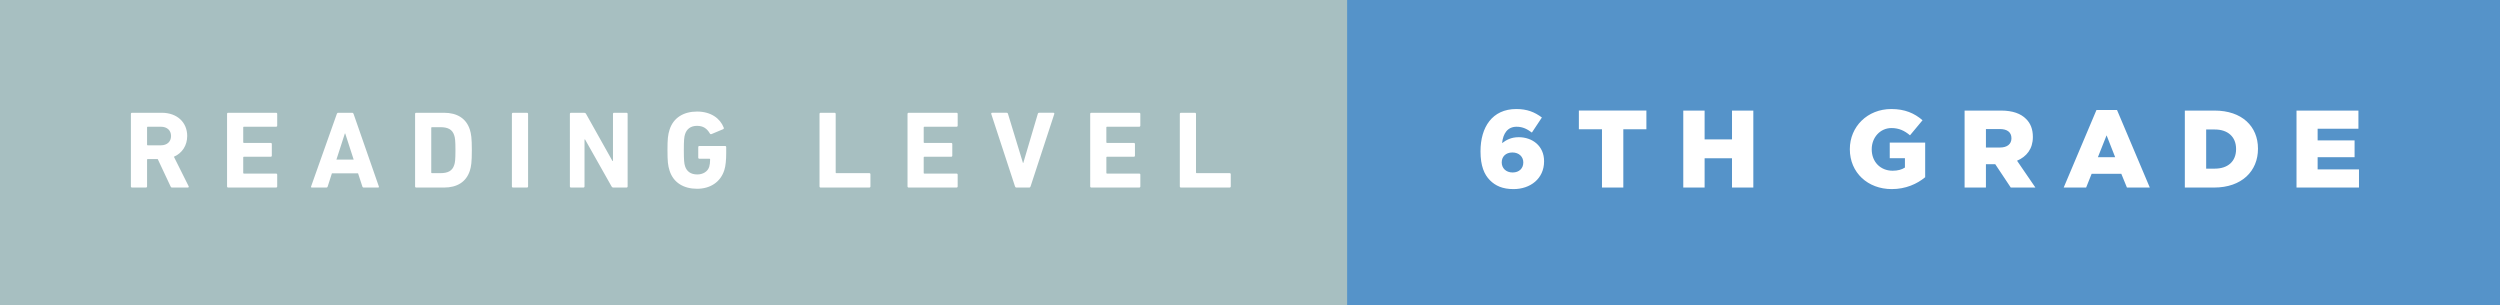 <svg xmlns="http://www.w3.org/2000/svg" width="286.506" height="35" viewBox="0 0 286.506 35"><rect x="0" y="0" width="286.506" height="35" fill="#333333" stroke="none"/><path fill="#A7BFC1" d="M0 0h155.9v35H0z"/><g fill="#fff"><path d="M19.74 21.494c-.113 0-.15-.038-.19-.126l-1.474-3.14H16.93c-.05 0-.076.026-.076.077v3.062c0 .075-.05.126-.126.126h-1.6c-.076 0-.127-.05-.127-.126V13.05c0-.076.052-.126.127-.126h3.416c1.752 0 2.91 1.097 2.91 2.66 0 1.096-.58 1.965-1.524 2.38l1.688 3.38c.037.075 0 .15-.09.15H19.74zm-.138-5.91c0-.644-.454-1.06-1.16-1.06H16.93c-.05 0-.076.025-.076.075v1.978c0 .05.025.075.076.075h1.512c.705 0 1.16-.415 1.16-1.07zM26.02 13.05c0-.076.052-.126.127-.126h5.495c.076 0 .126.05.126.126v1.35c0 .074-.05.125-.126.125H27.95c-.05 0-.076.025-.076.075v1.702c0 .05.025.075.076.075h3.075c.075 0 .126.05.126.126v1.336c0 .075-.05.125-.125.125H27.95c-.05 0-.076.025-.076.076v1.777c0 .05.025.076.076.076h3.692c.076 0 .126.05.126.126v1.348c0 .075-.05.126-.126.126h-5.495c-.075 0-.126-.05-.126-.126V13.05zM38.604 13.05c.025-.076.075-.126.164-.126h1.588c.088 0 .14.05.163.126l2.898 8.318c.025.075 0 .126-.088.126h-1.64c-.088 0-.138-.038-.163-.126l-.49-1.5h-3l-.48 1.5c-.025.088-.076.126-.164.126h-1.65c-.09 0-.114-.05-.09-.126l2.95-8.318zm1.928 5.243l-.97-3h-.038l-.97 3h1.978zM47.57 13.05c0-.076.05-.126.126-.126h3.188c1.5 0 2.546.643 2.962 1.928.15.48.228.958.228 2.357 0 1.397-.076 1.877-.228 2.355-.416 1.286-1.462 1.93-2.962 1.93h-3.188c-.075 0-.126-.052-.126-.127V13.05zm1.93 6.793h.97c.856 0 1.373-.252 1.588-.945.088-.252.138-.58.138-1.688s-.05-1.437-.138-1.69c-.215-.69-.73-.944-1.59-.944h-.97c-.05 0-.075.025-.075.076v5.117c0 .047.025.073.076.073zM58.666 13.05c0-.076.05-.126.126-.126h1.6c.077 0 .127.05.127.126v8.318c0 .075-.05.126-.127.126h-1.6c-.076 0-.127-.05-.127-.126V13.05zM65.31 13.05c0-.076.05-.126.126-.126h1.513c.087 0 .162.037.213.126l3.025 5.395h.062V13.05c0-.076.05-.126.126-.126H71.8c.076 0 .127.05.127.126v8.318c0 .075-.05.126-.126.126h-1.5c-.1 0-.163-.038-.214-.126l-3.037-5.382h-.064v5.382c0 .075-.05.126-.126.126h-1.424c-.075 0-.126-.05-.126-.126V13.05zM76.494 17.21c0-1.274.05-1.753.24-2.346.44-1.386 1.625-2.08 3.15-2.08 1.6 0 2.646.795 3.05 1.828.037.076.024.15-.05.19l-1.35.566c-.088.024-.15 0-.177-.063-.34-.58-.77-.882-1.475-.882-.73 0-1.185.365-1.373.957-.103.303-.14.706-.14 1.828s.037 1.537.14 1.84c.187.593.654.945 1.397.945.643 0 1.197-.315 1.374-.882.063-.214.102-.478.102-.844 0-.05-.025-.075-.075-.075h-1.16c-.075 0-.126-.05-.126-.126v-1.21c0-.075.052-.126.127-.126h2.95c.075 0 .126.05.126.127v.705c0 .757-.063 1.462-.215 1.93-.43 1.373-1.613 2.142-3.126 2.142-1.524 0-2.71-.693-3.15-2.08-.188-.59-.238-1.07-.238-2.343zM93.92 13.05c0-.076.05-.126.125-.126h1.6c.076 0 .127.05.127.126v6.718c0 .05.025.075.076.075h3.78c.076 0 .126.05.126.126v1.398c0 .075-.05.126-.126.126h-5.583c-.075 0-.126-.05-.126-.126V13.05zM104.006 13.05c0-.076.05-.126.126-.126h5.495c.076 0 .126.05.126.126v1.35c0 .074-.05.125-.126.125h-3.692c-.05 0-.076.025-.076.075v1.702c0 .05.024.075.075.075h3.075c.075 0 .126.05.126.126v1.336c0 .075-.05.125-.126.125h-3.075c-.05 0-.076.025-.076.076v1.777c0 .05.024.076.075.076h3.692c.076 0 .126.05.126.126v1.348c0 .075-.05.126-.126.126h-5.495c-.075 0-.126-.05-.126-.126V13.05zM116.488 21.494c-.09 0-.14-.05-.164-.126l-2.723-8.306c-.024-.09.026-.14.114-.14h1.64c.087 0 .138.038.163.127l1.714 5.62h.04l1.662-5.62c.025-.09.076-.127.164-.127h1.626c.075 0 .126.05.1.14l-2.72 8.305c-.026.075-.077.126-.152.126h-1.462zM124.937 13.05c0-.076.05-.126.126-.126h5.495c.076 0 .126.05.126.126v1.35c0 .074-.05.125-.126.125h-3.692c-.05 0-.076.025-.076.075v1.702c0 .05.025.075.076.075h3.075c.076 0 .127.05.127.126v1.336c0 .075-.05.125-.126.125h-3.074c-.05 0-.076.025-.076.076v1.777c0 .05.025.076.076.076h3.692c.076 0 .126.05.126.126v1.348c0 .075-.05.126-.126.126h-5.495c-.075 0-.126-.05-.126-.126V13.05zM135.213 13.05c0-.076.05-.126.126-.126h1.6c.076 0 .126.05.126.126v6.718c0 .05.025.075.076.075h3.78c.076 0 .127.05.127.126v1.398c0 .075-.052.126-.128.126h-5.583c-.076 0-.127-.05-.127-.126V13.05z"/></g><path fill="#5593C9" d="M154.384 0h132.122v35H154.384z"/><g fill="#fff"><path d="M170.754 20.662c-.655-.655-1.084-1.65-1.084-3.302v-.025c0-2.748 1.336-4.84 4.097-4.84 1.235 0 2.092.34 2.937.97l-1.147 1.728c-.542-.403-1.046-.668-1.752-.668-1.033 0-1.55.77-1.663 1.878.466-.353 1.033-.68 1.903-.68 1.55 0 2.91.982 2.91 2.747v.024c0 1.98-1.574 3.177-3.503 3.177-1.25 0-2.068-.378-2.698-1.008zm3.82-2.03v-.024c0-.63-.48-1.134-1.25-1.134s-1.222.49-1.222 1.122v.024c0 .644.48 1.147 1.248 1.147s1.223-.49 1.223-1.134zM183.59 14.814h-2.647V12.67h7.738v2.144h-2.645v6.68h-2.445v-6.68zM192.907 12.672h2.445v3.302h3.14v-3.302h2.443v8.822h-2.444V18.14h-3.138v3.354h-2.445v-8.822zM211.996 17.108v-.025c0-2.57 2.017-4.588 4.752-4.588 1.55 0 2.646.48 3.58 1.285l-1.438 1.728c-.63-.53-1.26-.832-2.13-.832-1.273 0-2.256 1.07-2.256 2.42v.025c0 1.425.995 2.445 2.395 2.445.592 0 1.045-.126 1.41-.365v-1.07h-1.74v-1.79h4.06v3.97c-.933.77-2.23 1.36-3.83 1.36-2.75 0-4.804-1.89-4.804-4.562zM225.146 12.672h4.172c1.35 0 2.28.353 2.874.958.517.504.78 1.185.78 2.054v.025c0 1.348-.718 2.242-1.814 2.71l2.105 3.074h-2.823l-1.777-2.672h-1.071v2.672h-2.445v-8.822zm4.06 4.234c.83 0 1.31-.403 1.31-1.046v-.025c0-.693-.504-1.046-1.323-1.046h-1.6v2.116h1.612zM240.26 12.608h2.357l3.756 8.886h-2.62l-.645-1.575h-3.402l-.63 1.574h-2.572l3.756-8.886zm2.143 5.408l-.983-2.508-.996 2.508h1.98zM250.387 12.672h3.403c3.15 0 4.98 1.814 4.98 4.36v.025c0 2.546-1.854 4.437-5.03 4.437h-3.353v-8.822zm3.44 6.654c1.463 0 2.433-.807 2.433-2.23v-.026c0-1.412-.97-2.23-2.432-2.23h-.996v4.486h.996zM263.185 12.672h7.096v2.08h-4.675v1.335h4.235v1.93h-4.235v1.397h4.74v2.08h-7.16v-8.822z"/></g></svg>